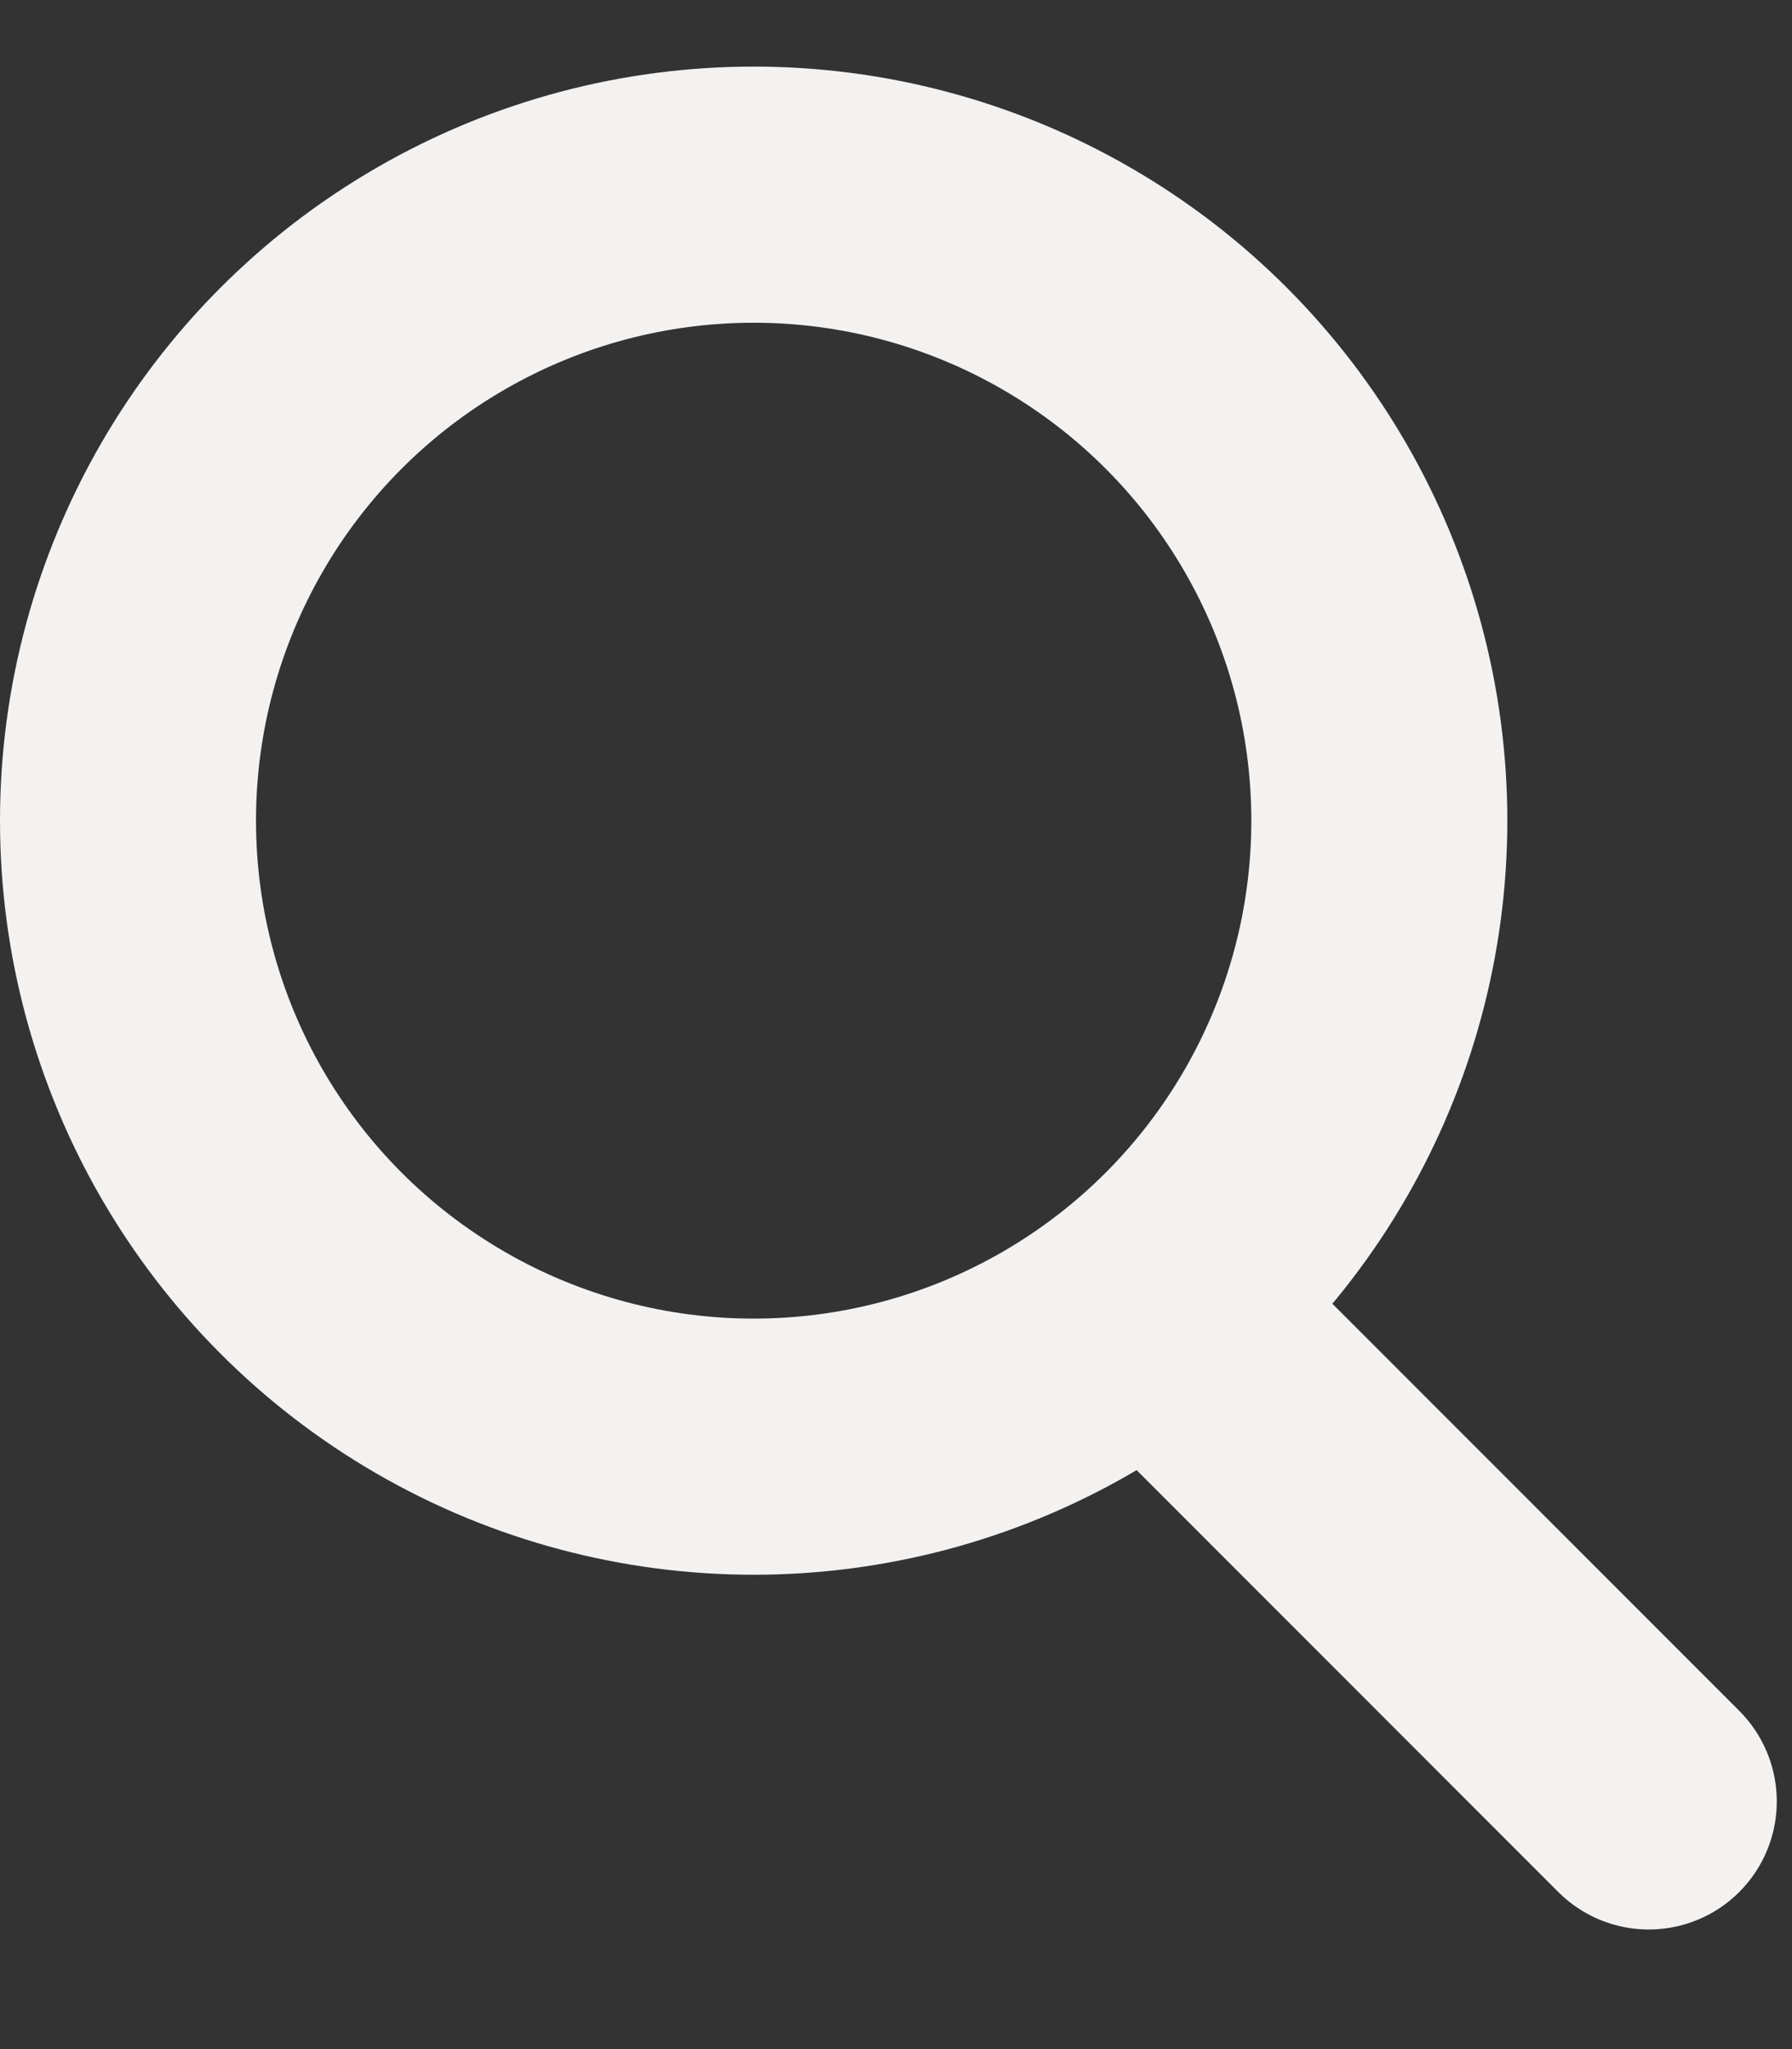 <svg width="14" height="16" viewBox="0 0 14 16" fill="none" xmlns="http://www.w3.org/2000/svg">
<rect x="0" y="0" width="14" height="16" fill="#333333" stroke="none"/>
<circle cx="5.888" cy="6.408" r="4.888" stroke="#F4F2F1" stroke-width="2" stroke-linecap="round"/>
<line x1="9.387" y1="10.572" x2="12.881" y2="14.066" stroke="#F4F2F1" stroke-width="2" stroke-linecap="round"/>
</svg>
